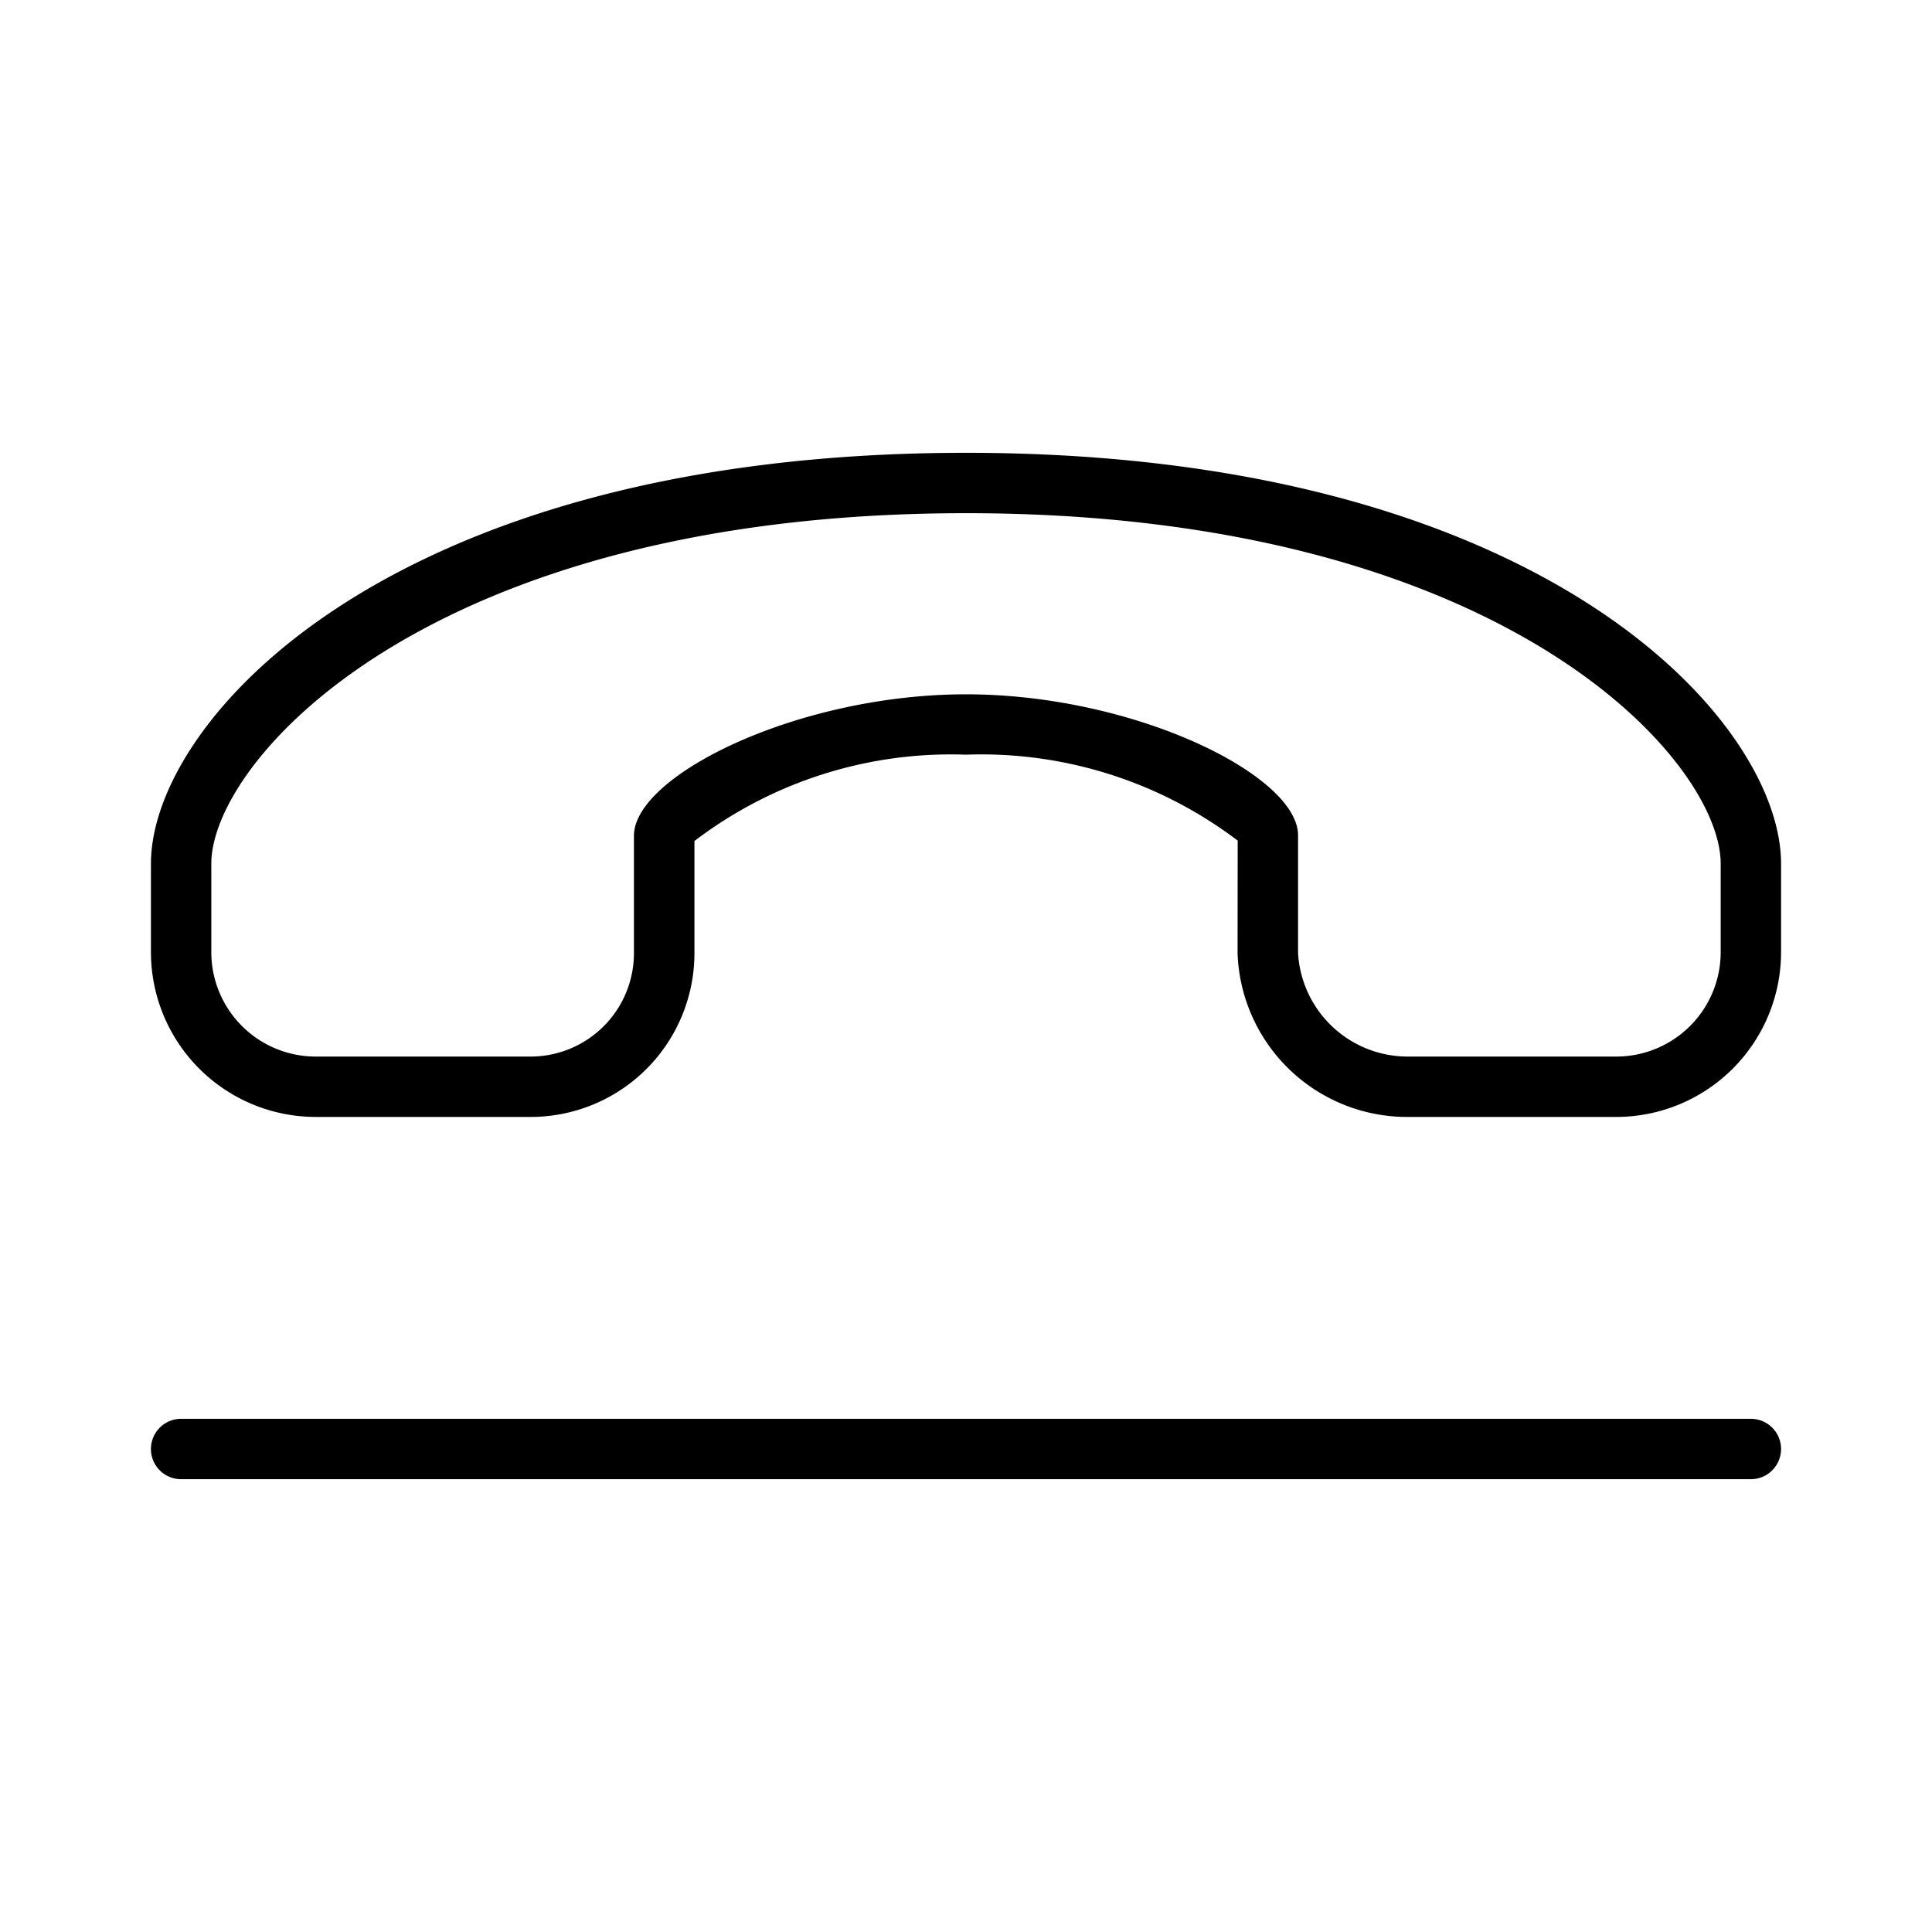 <svg width="32" height="32" viewBox="0 0 32 32" xmlns="http://www.w3.org/2000/svg"><path d="M29 23.5H3a.5.5 0 0 0 0 1h26a.5.5 0 0 0 0-1ZM16 7.5c-9.54 0-13.5 4.432-13.5 6.805v1.466A2.731 2.731 0 0 0 5.23 18.5h3.57a2.713 2.713 0 0 0 2.702-2.719V13.93A7.003 7.003 0 0 1 16 12.5a7.024 7.024 0 0 1 4.5 1.423l-.002 1.867a2.81 2.81 0 0 0 2.832 2.71h3.44a2.731 2.731 0 0 0 2.73-2.729v-1.466C29.5 11.932 25.54 7.5 16 7.5Zm12.5 8.271a1.73 1.73 0 0 1-1.728 1.729h-3.44a1.82 1.82 0 0 1-1.832-1.71v-1.953c0-1-2.718-2.337-5.5-2.337-2.78 0-5.5 1.342-5.5 2.343v1.938A1.713 1.713 0 0 1 8.799 17.5H5.23A1.73 1.73 0 0 1 3.5 15.771v-1.466C3.5 12.597 7.097 8.5 16 8.5c8.904 0 12.5 4.097 12.5 5.805v1.466Z"/></svg>
